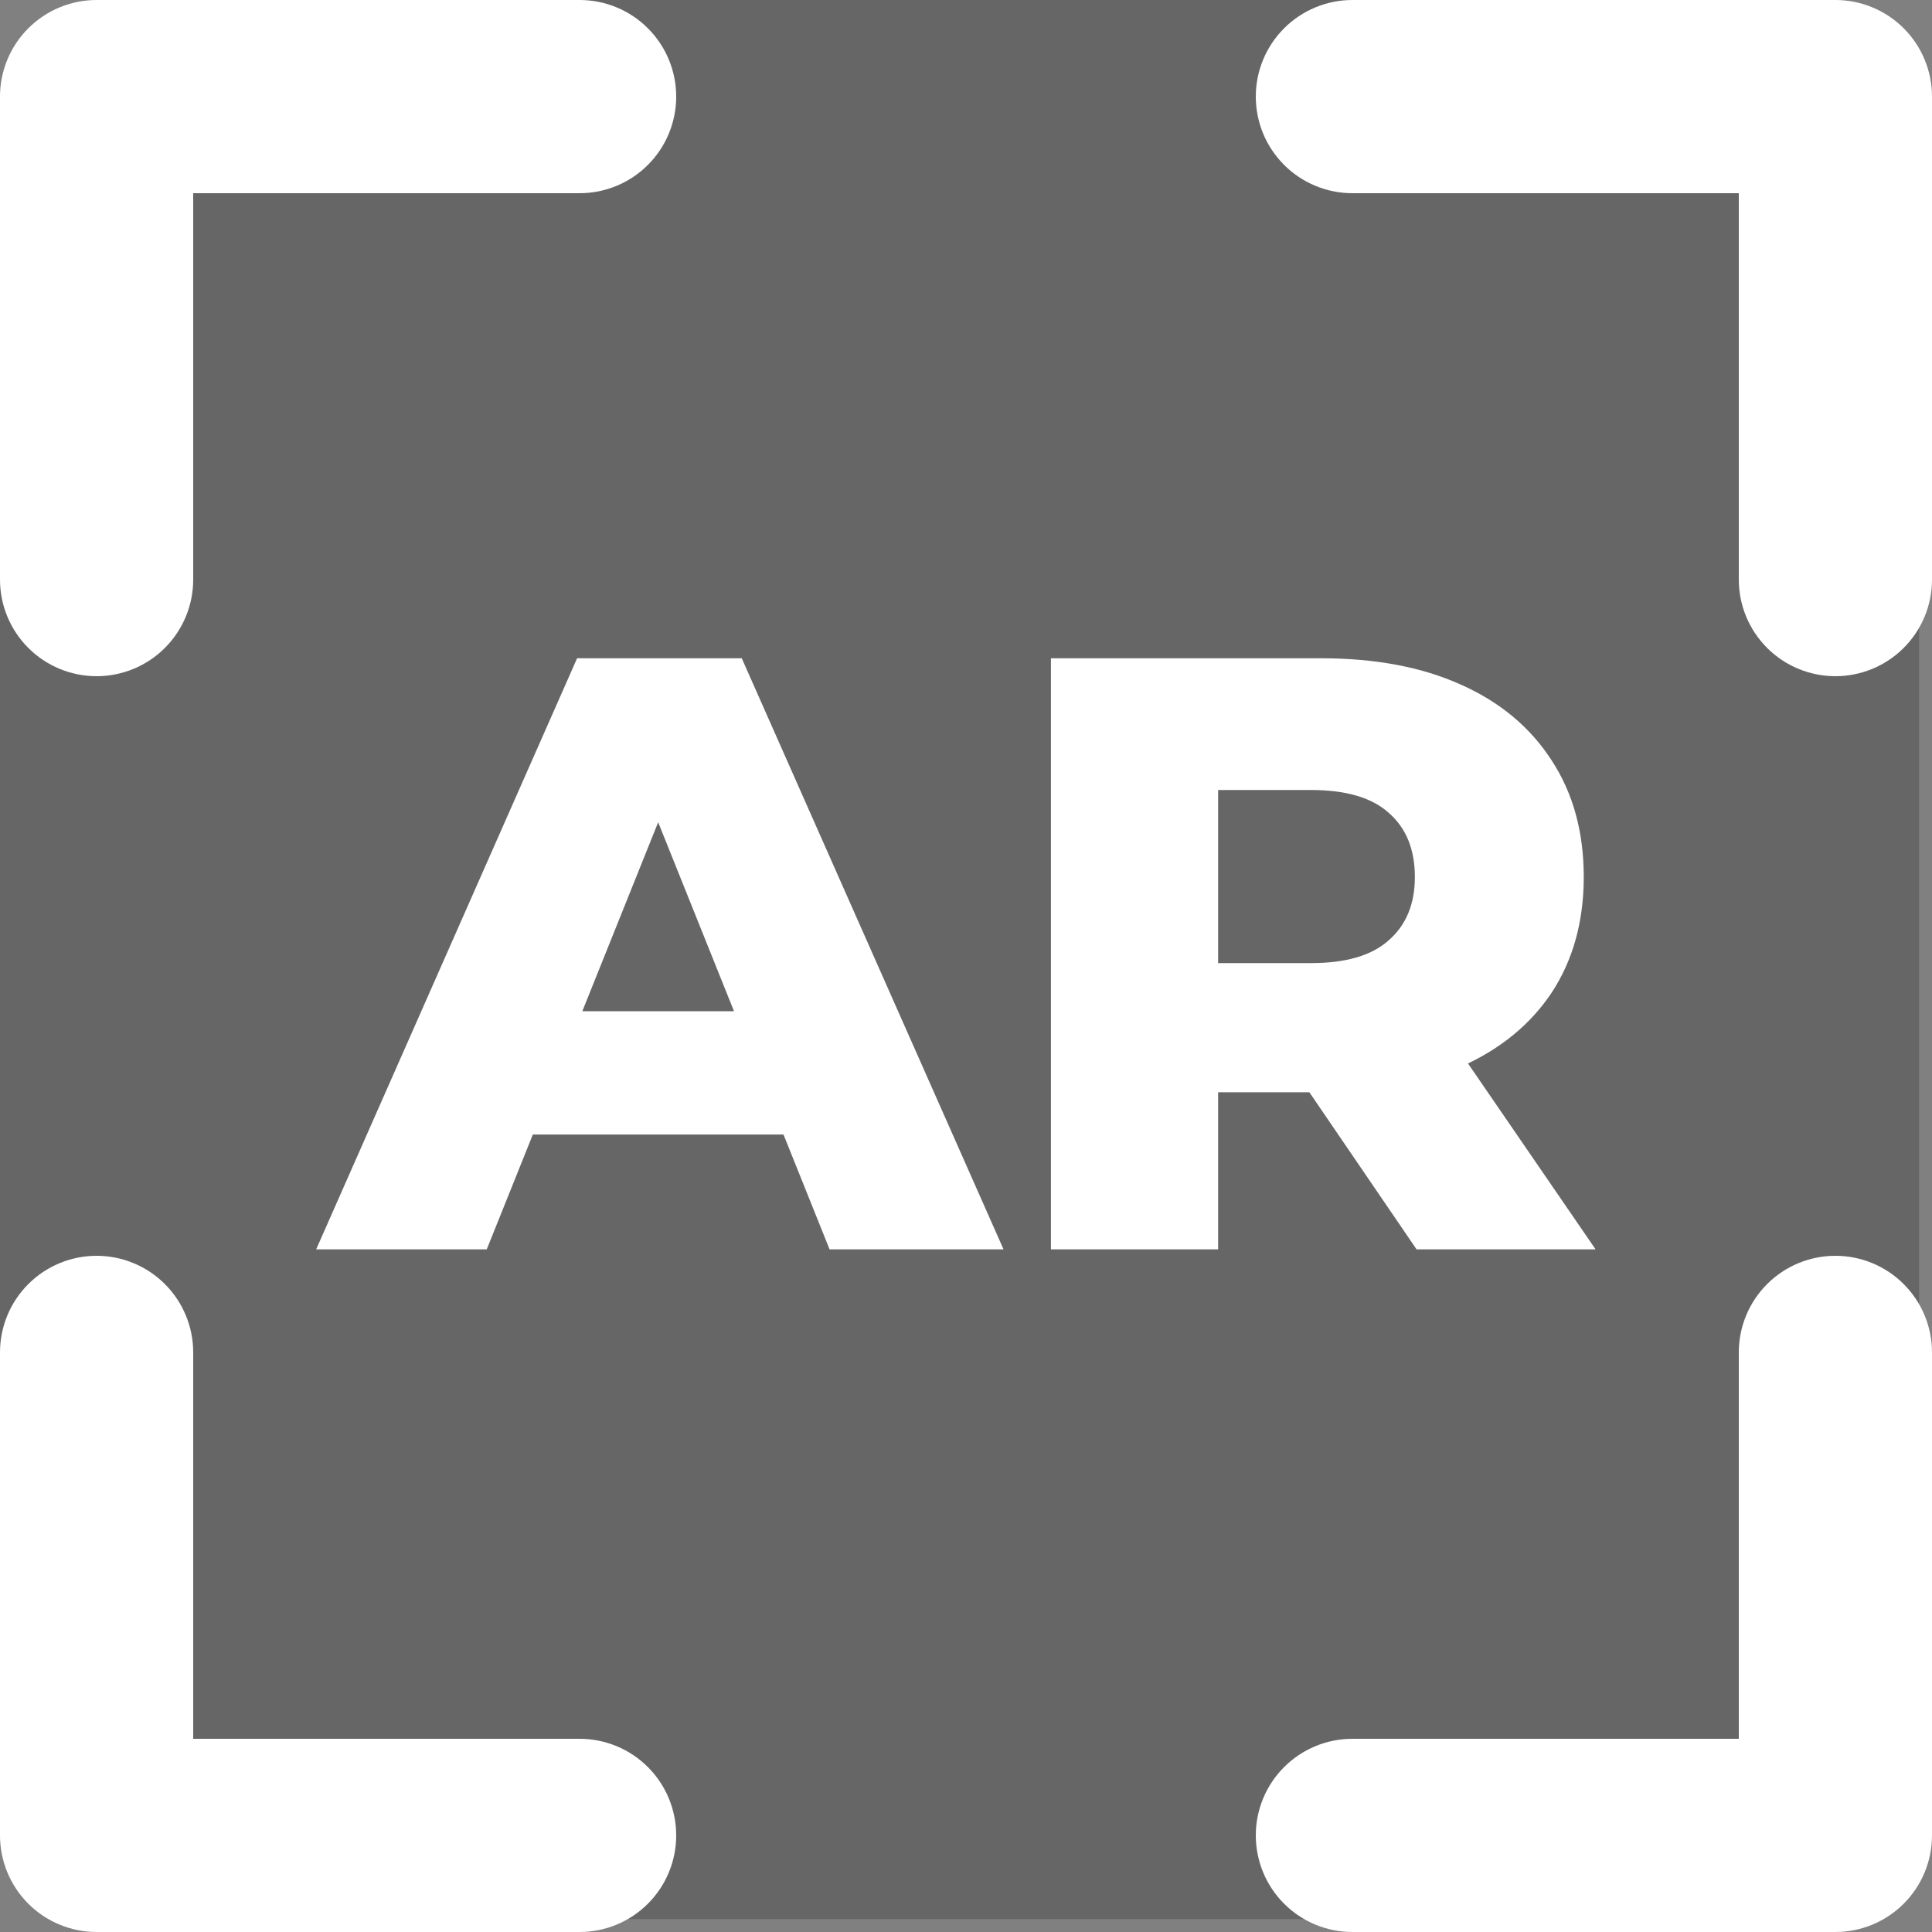 <svg width="150" height="150" viewBox="0 0 150 150" fill="none" xmlns="http://www.w3.org/2000/svg">
<rect x="0" y="0" width="150" height="150" fill="#808080" stroke="none"/>
<rect width="149" height="149" rx="8.94" fill="black" fill-opacity="0.2"/>
<path d="M45 0H7.5C5.511 0 3.603 0.79 2.197 2.197C0.79 3.603 0 5.511 0 7.5V45C0 46.989 0.79 48.897 2.197 50.303C3.603 51.71 5.511 52.5 7.5 52.5C9.489 52.5 11.397 51.71 12.803 50.303C14.21 48.897 15 46.989 15 45V15H45C46.989 15 48.897 14.21 50.303 12.803C51.71 11.397 52.5 9.489 52.5 7.5C52.5 5.511 51.71 3.603 50.303 2.197C48.897 0.79 46.989 0 45 0V0ZM45 135H15V105C15 103.011 14.21 101.103 12.803 99.697C11.397 98.29 9.489 97.5 7.5 97.5C5.511 97.5 3.603 98.29 2.197 99.697C0.79 101.103 0 103.011 0 105V142.5C0 144.489 0.79 146.397 2.197 147.803C3.603 149.21 5.511 150 7.5 150H45C46.989 150 48.897 149.21 50.303 147.803C51.71 146.397 52.5 144.489 52.5 142.5C52.5 140.511 51.71 138.603 50.303 137.197C48.897 135.79 46.989 135 45 135V135ZM142.5 0H105C103.011 0 101.103 0.79 99.697 2.197C98.29 3.603 97.5 5.511 97.5 7.5C97.5 9.489 98.29 11.397 99.697 12.803C101.103 14.21 103.011 15 105 15H135V45C135 46.989 135.79 48.897 137.197 50.303C138.603 51.71 140.511 52.5 142.5 52.5C144.489 52.5 146.397 51.71 147.803 50.303C149.21 48.897 150 46.989 150 45V7.5C150 5.511 149.21 3.603 147.803 2.197C146.397 0.79 144.489 0 142.5 0V0ZM142.5 97.5C140.511 97.5 138.603 98.29 137.197 99.697C135.79 101.103 135 103.011 135 105V135H105C103.011 135 101.103 135.79 99.697 137.197C98.29 138.603 97.5 140.511 97.5 142.5C97.5 144.489 98.29 146.397 99.697 147.803C101.103 149.21 103.011 150 105 150H142.5C144.489 150 146.397 149.21 147.803 147.803C149.21 146.397 150 144.489 150 142.5V105C150 103.011 149.21 101.103 147.803 99.697C146.397 98.29 144.489 97.5 142.5 97.5Z" fill="white"/>
<path d="M24.548 96.999L44.806 51.108H57.59L77.914 96.999H64.408L48.543 57.467H53.657L37.791 96.999H24.548ZM35.627 88.083L38.971 78.512H61.393L64.736 88.083H35.627ZM81.594 96.999V51.108H102.573C106.769 51.108 110.375 51.785 113.39 53.14C116.45 54.495 118.81 56.462 120.471 59.04C122.132 61.575 122.962 64.591 122.962 68.088C122.962 71.54 122.132 74.534 120.471 77.069C118.81 79.561 116.45 81.484 113.39 82.839C110.375 84.15 106.769 84.805 102.573 84.805H88.805L94.575 79.364V96.999H81.594ZM109.981 96.999L98.574 80.282H112.407L123.88 96.999H109.981ZM94.575 80.741L88.805 74.775H101.786C104.496 74.775 106.507 74.185 107.818 73.005C109.173 71.825 109.85 70.186 109.85 68.088C109.85 65.946 109.173 64.285 107.818 63.105C106.507 61.925 104.496 61.335 101.786 61.335H88.805L94.575 55.369V80.741Z" fill="white"/>
</svg>
